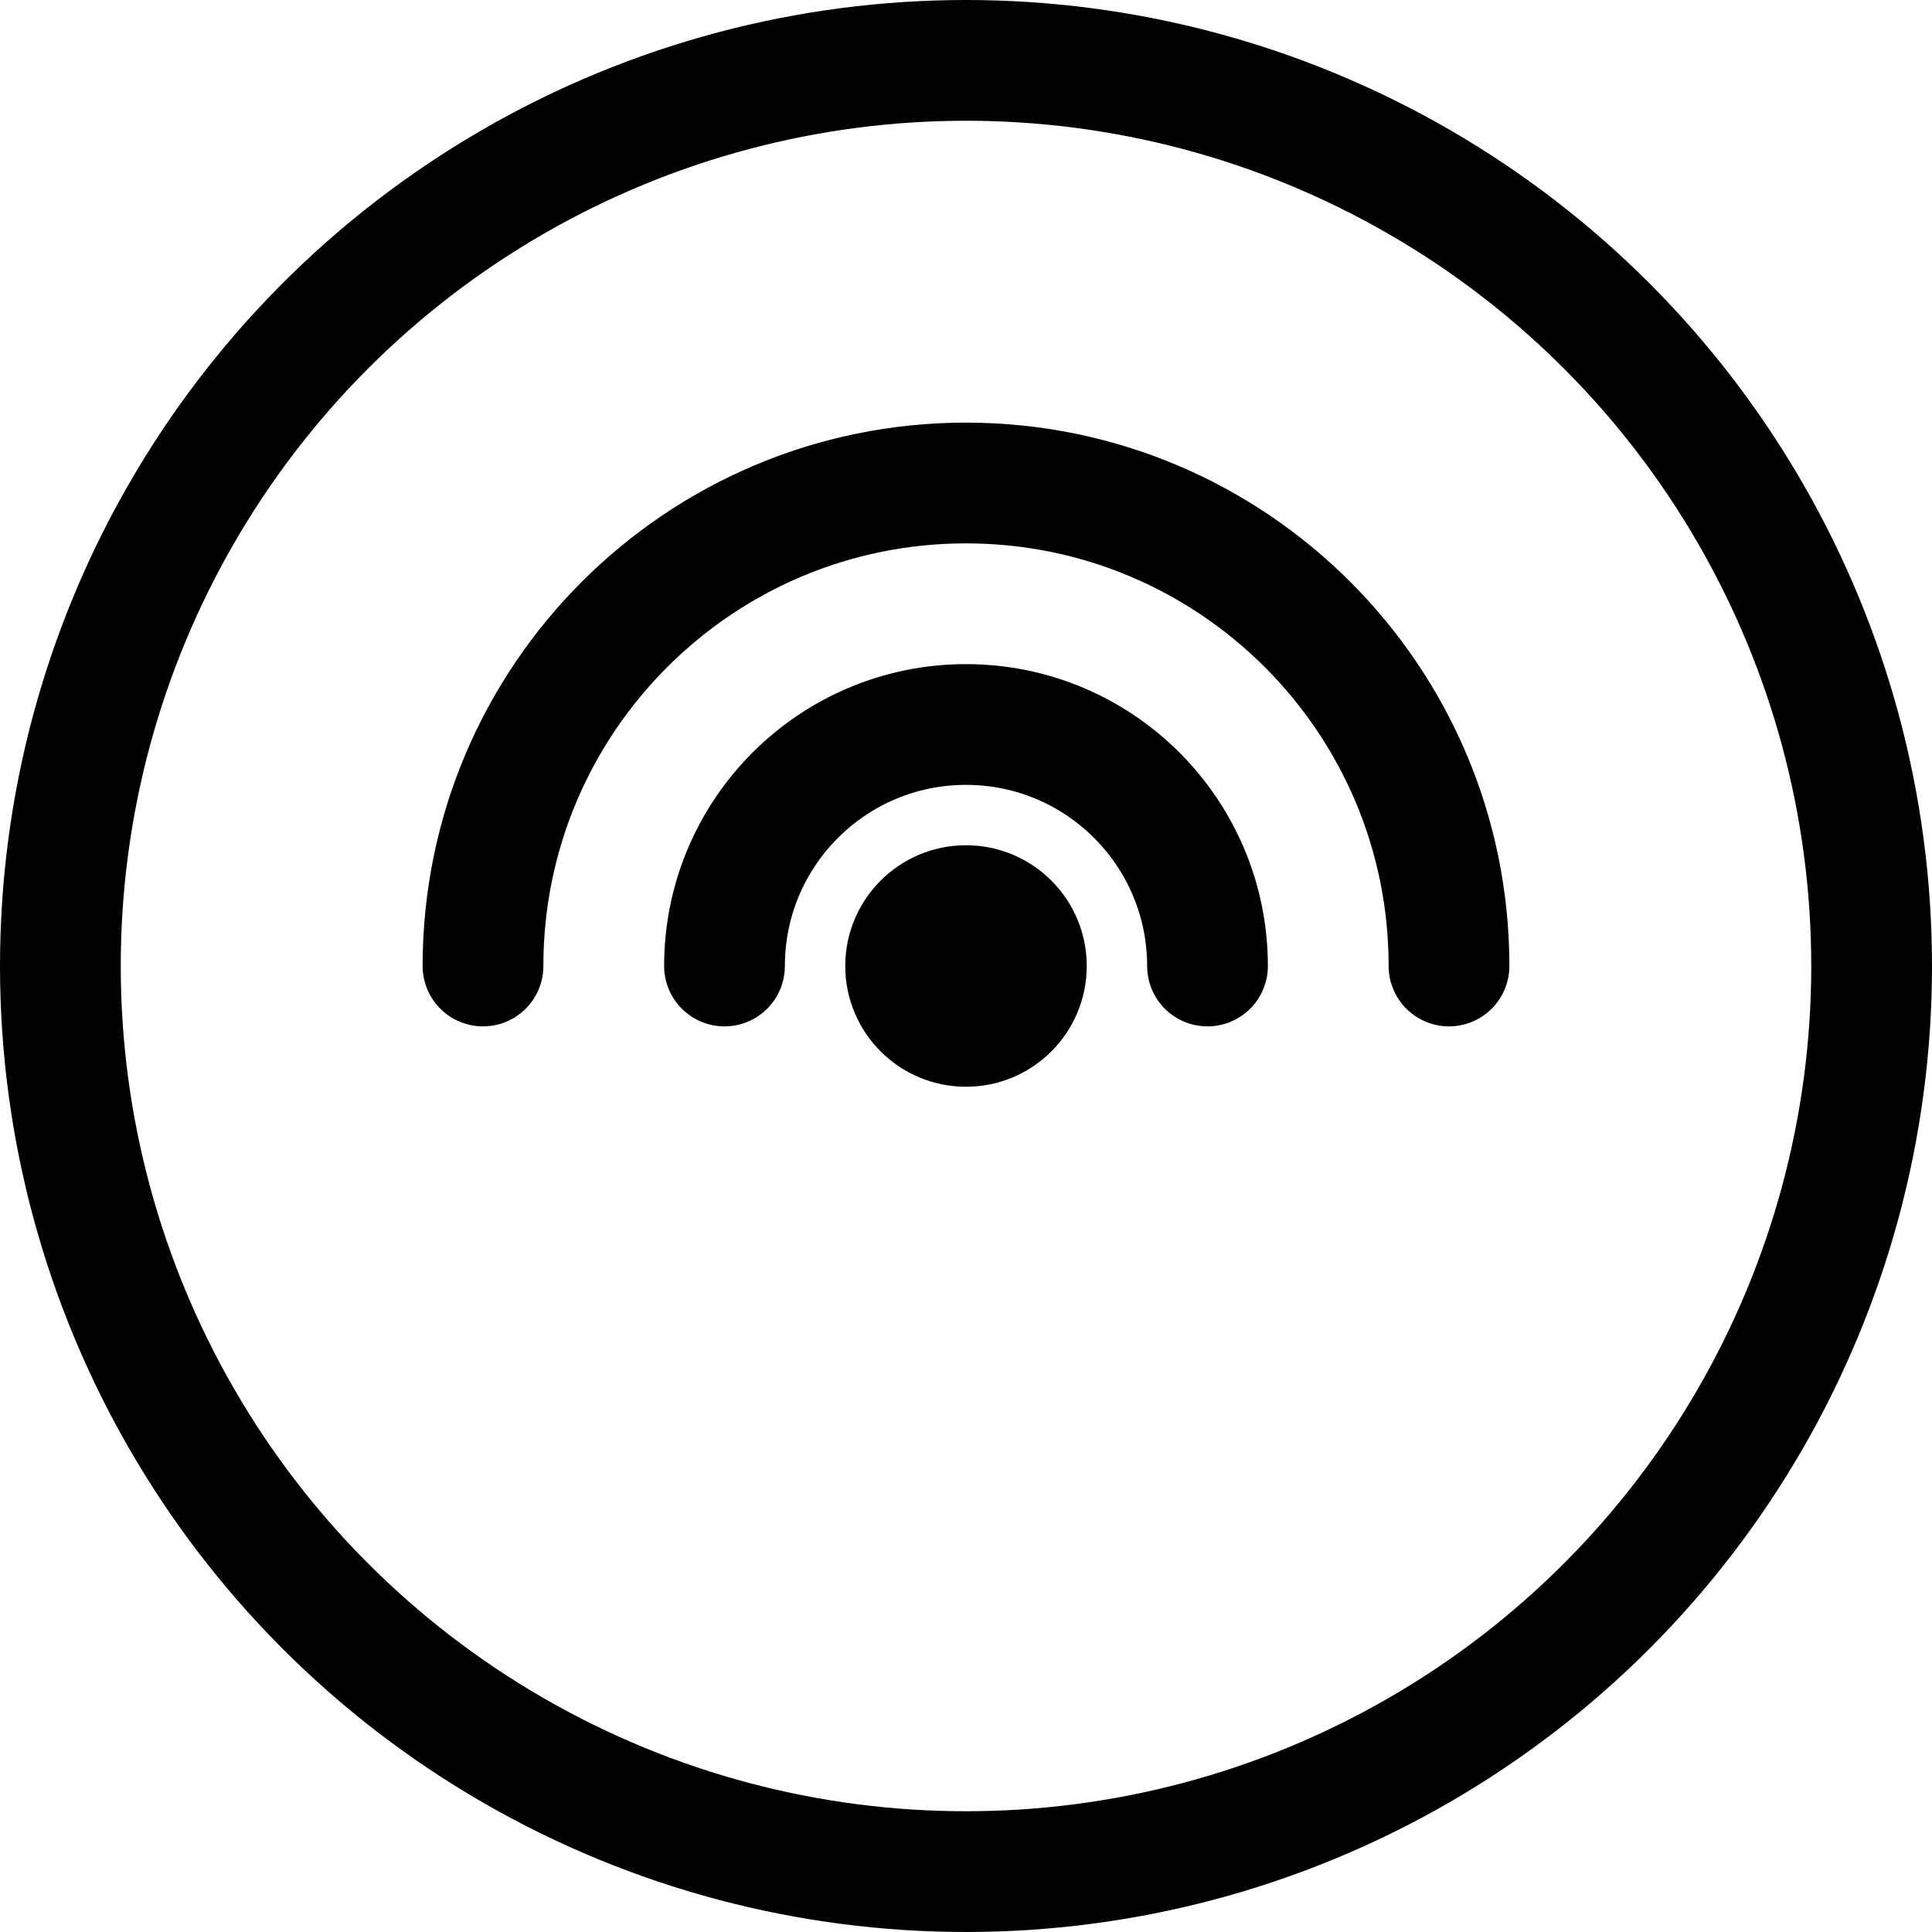 <?xml version="1.0" encoding="UTF-8"?>
<svg width="32" height="32" viewBox="0 0 32 32" fill="none" xmlns="http://www.w3.org/2000/svg">
  <circle cx="16" cy="16" r="15" stroke="currentColor" stroke-width="2"/>
  <path d="M8 16C8 11.582 11.582 8 16 8C20.418 8 24 11.582 24 16" stroke="currentColor" stroke-width="2" stroke-linecap="round"/>
  <path d="M12 16C12 13.791 13.791 12 16 12C18.209 12 20 13.791 20 16" stroke="currentColor" stroke-width="2" stroke-linecap="round"/>
  <circle cx="16" cy="16" r="2" fill="currentColor"/>
</svg> 